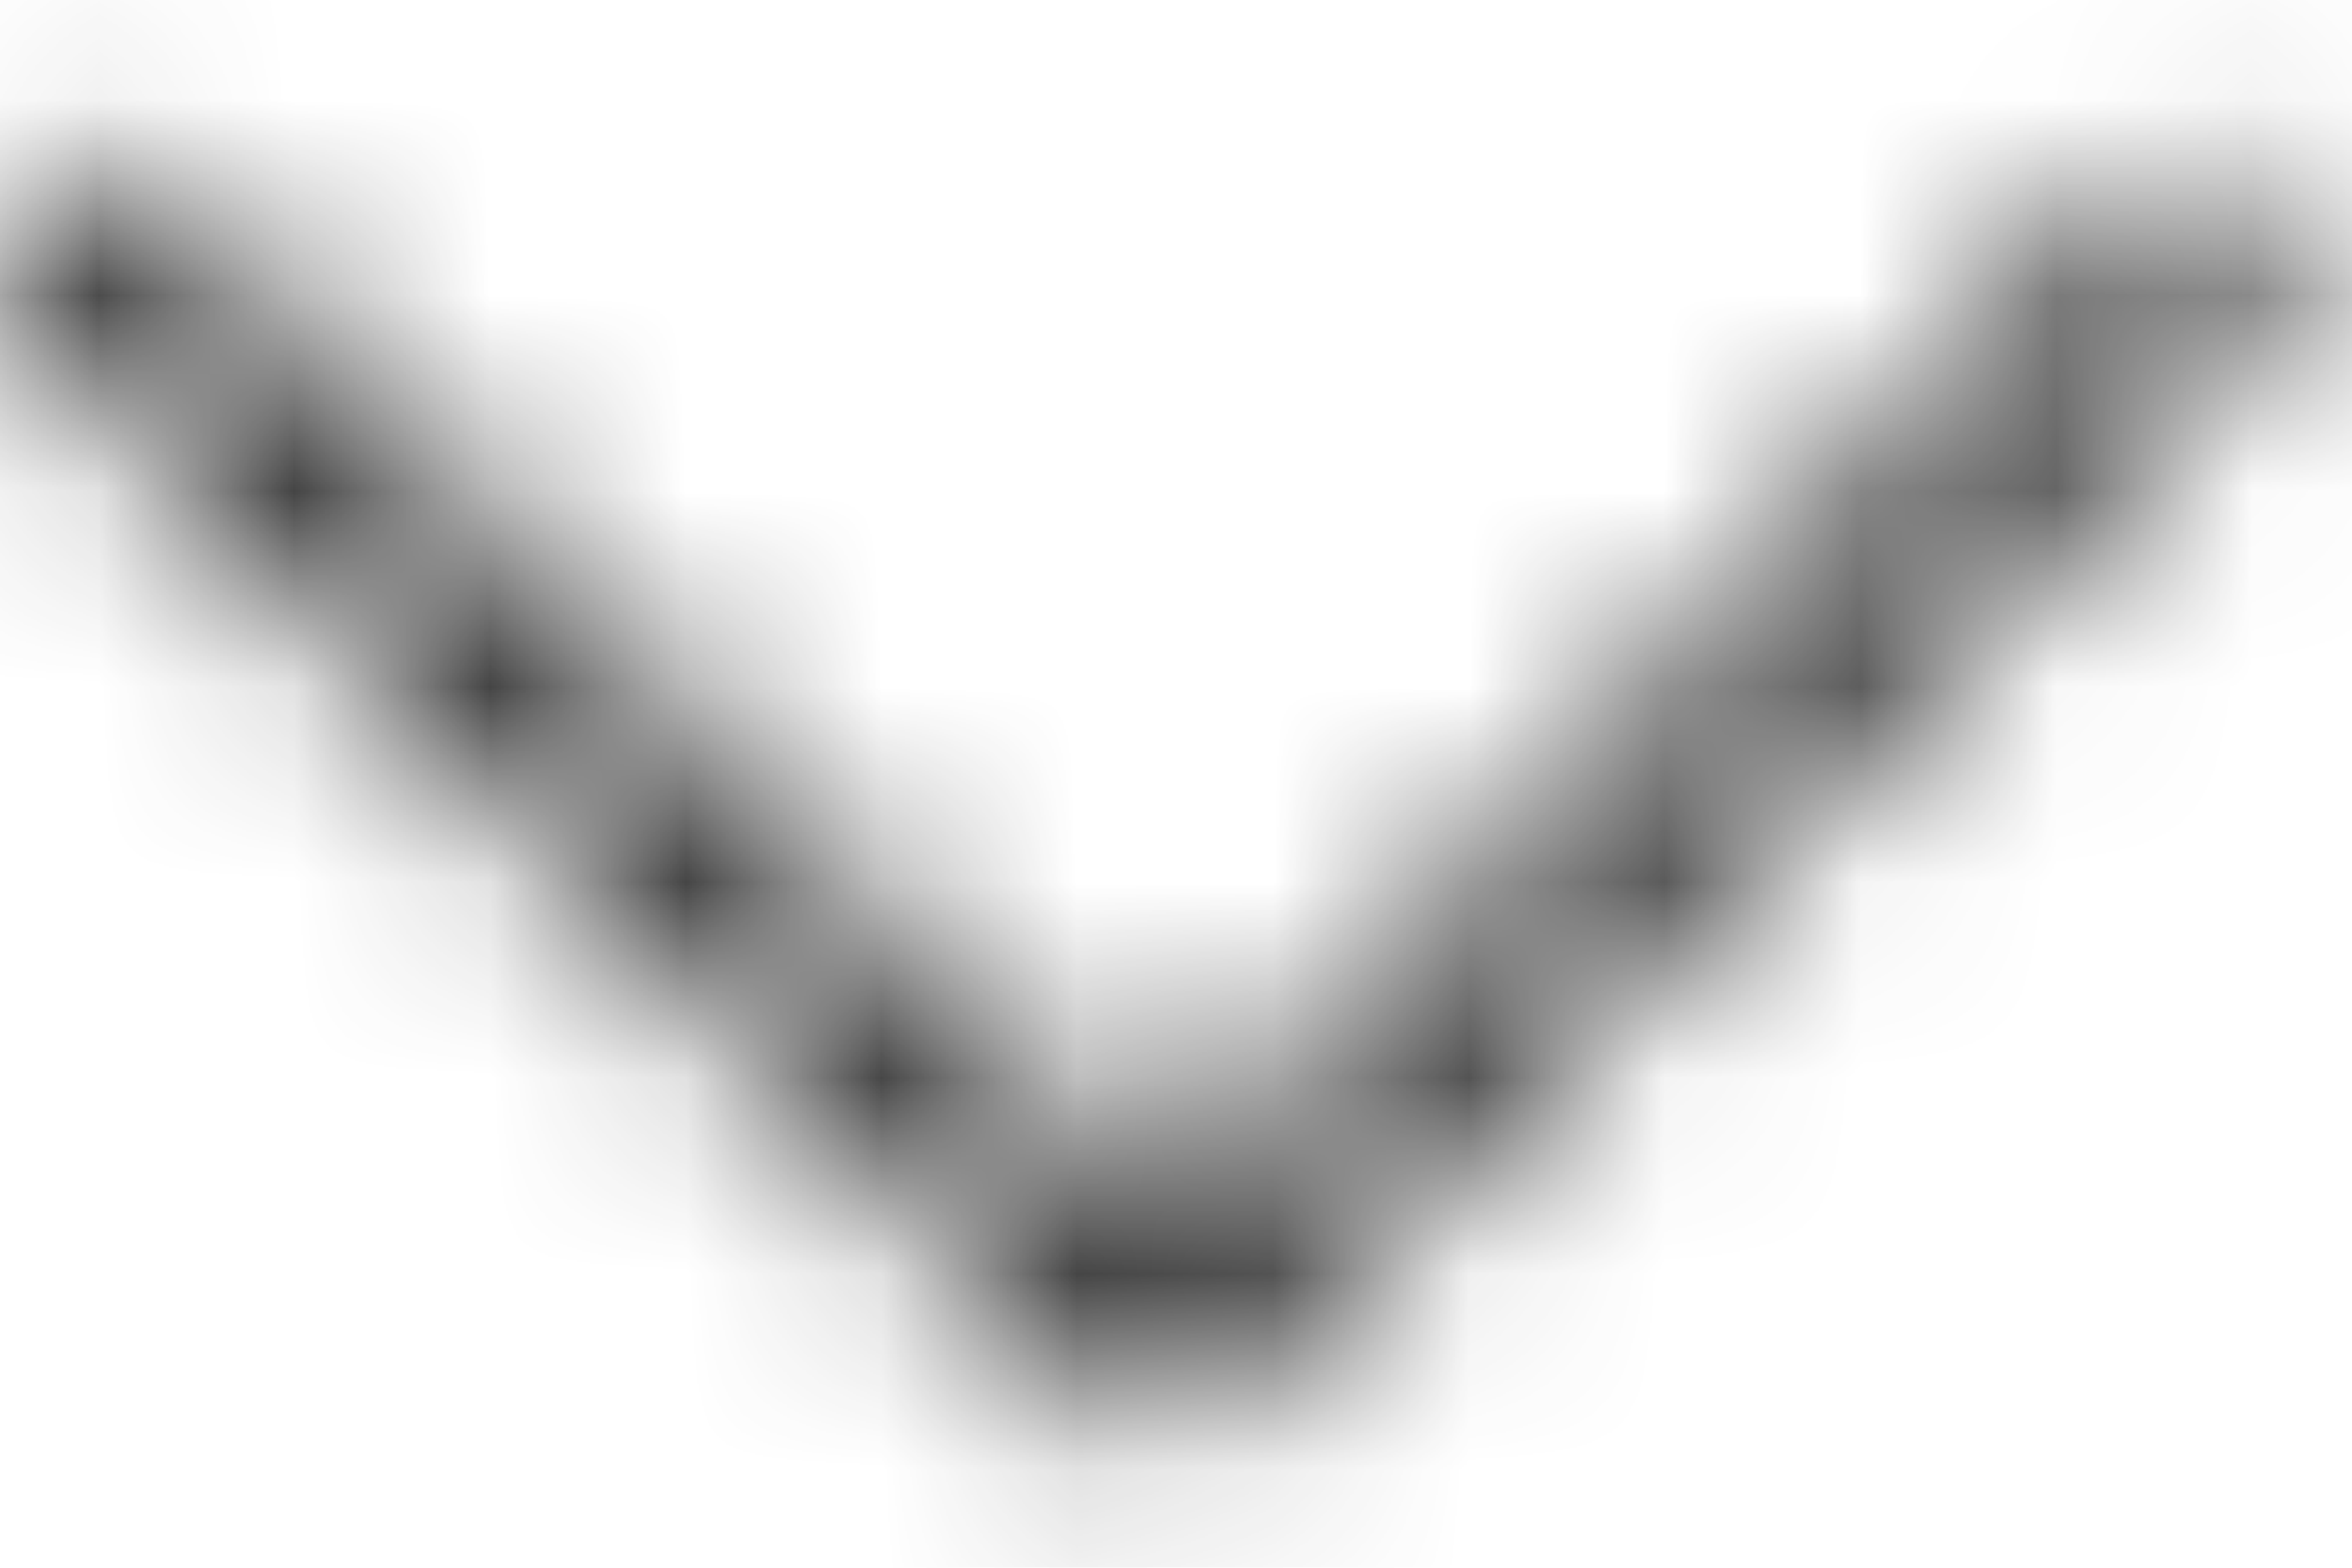 <?xml version="1.0" encoding="UTF-8"?>
<svg width="12px" height="8px" viewBox="0 0 12 8" version="1.1" xmlns="http://www.w3.org/2000/svg" xmlns:xlink="http://www.w3.org/1999/xlink">
    <!-- Generator: Sketch 53.2 (72643) - https://sketchapp.com -->
    <title>Icons/Arrow</title>
    <desc>Created with Sketch.</desc>
    <defs>
        <path d="M3.669,11.852 C3.477,12.038 3.172,12.038 2.98,11.852 C2.888,11.762 2.836,11.64 2.836,11.512 C2.836,11.384 2.888,11.262 2.98,11.173 L8.169,6.063 L2.981,1.131 C2.89,1.042 2.839,0.92 2.839,0.793 C2.839,0.665 2.89,0.543 2.981,0.455 C3.172,0.265 3.48,0.265 3.671,0.455 L9.47,6.063 L3.669,11.852 Z" id="path-1"></path>
    </defs>
    <g id="Symbols" stroke="none" stroke-width="1" fill="none" fill-rule="evenodd">
        <g id="button/text+rigth-icon" transform="translate(-258, -19)">
            <g id="Icons/Arrow" transform="translate(264, 23) rotate(-270) translate(-264, -23) translate(258, 17)">
                <mask id="mask-2" fill="white">
                    <use xlink:href="#path-1"></use>
                </mask>
                <g fill-rule="nonzero"></g>
                <g id="Color/black" mask="url(#mask-2)" fill="#292929" fill-rule="evenodd">
                    <rect id="Rectangle" x="0" y="0" width="12" height="12"></rect>
                </g>
            </g>
        </g>
    </g>
</svg>